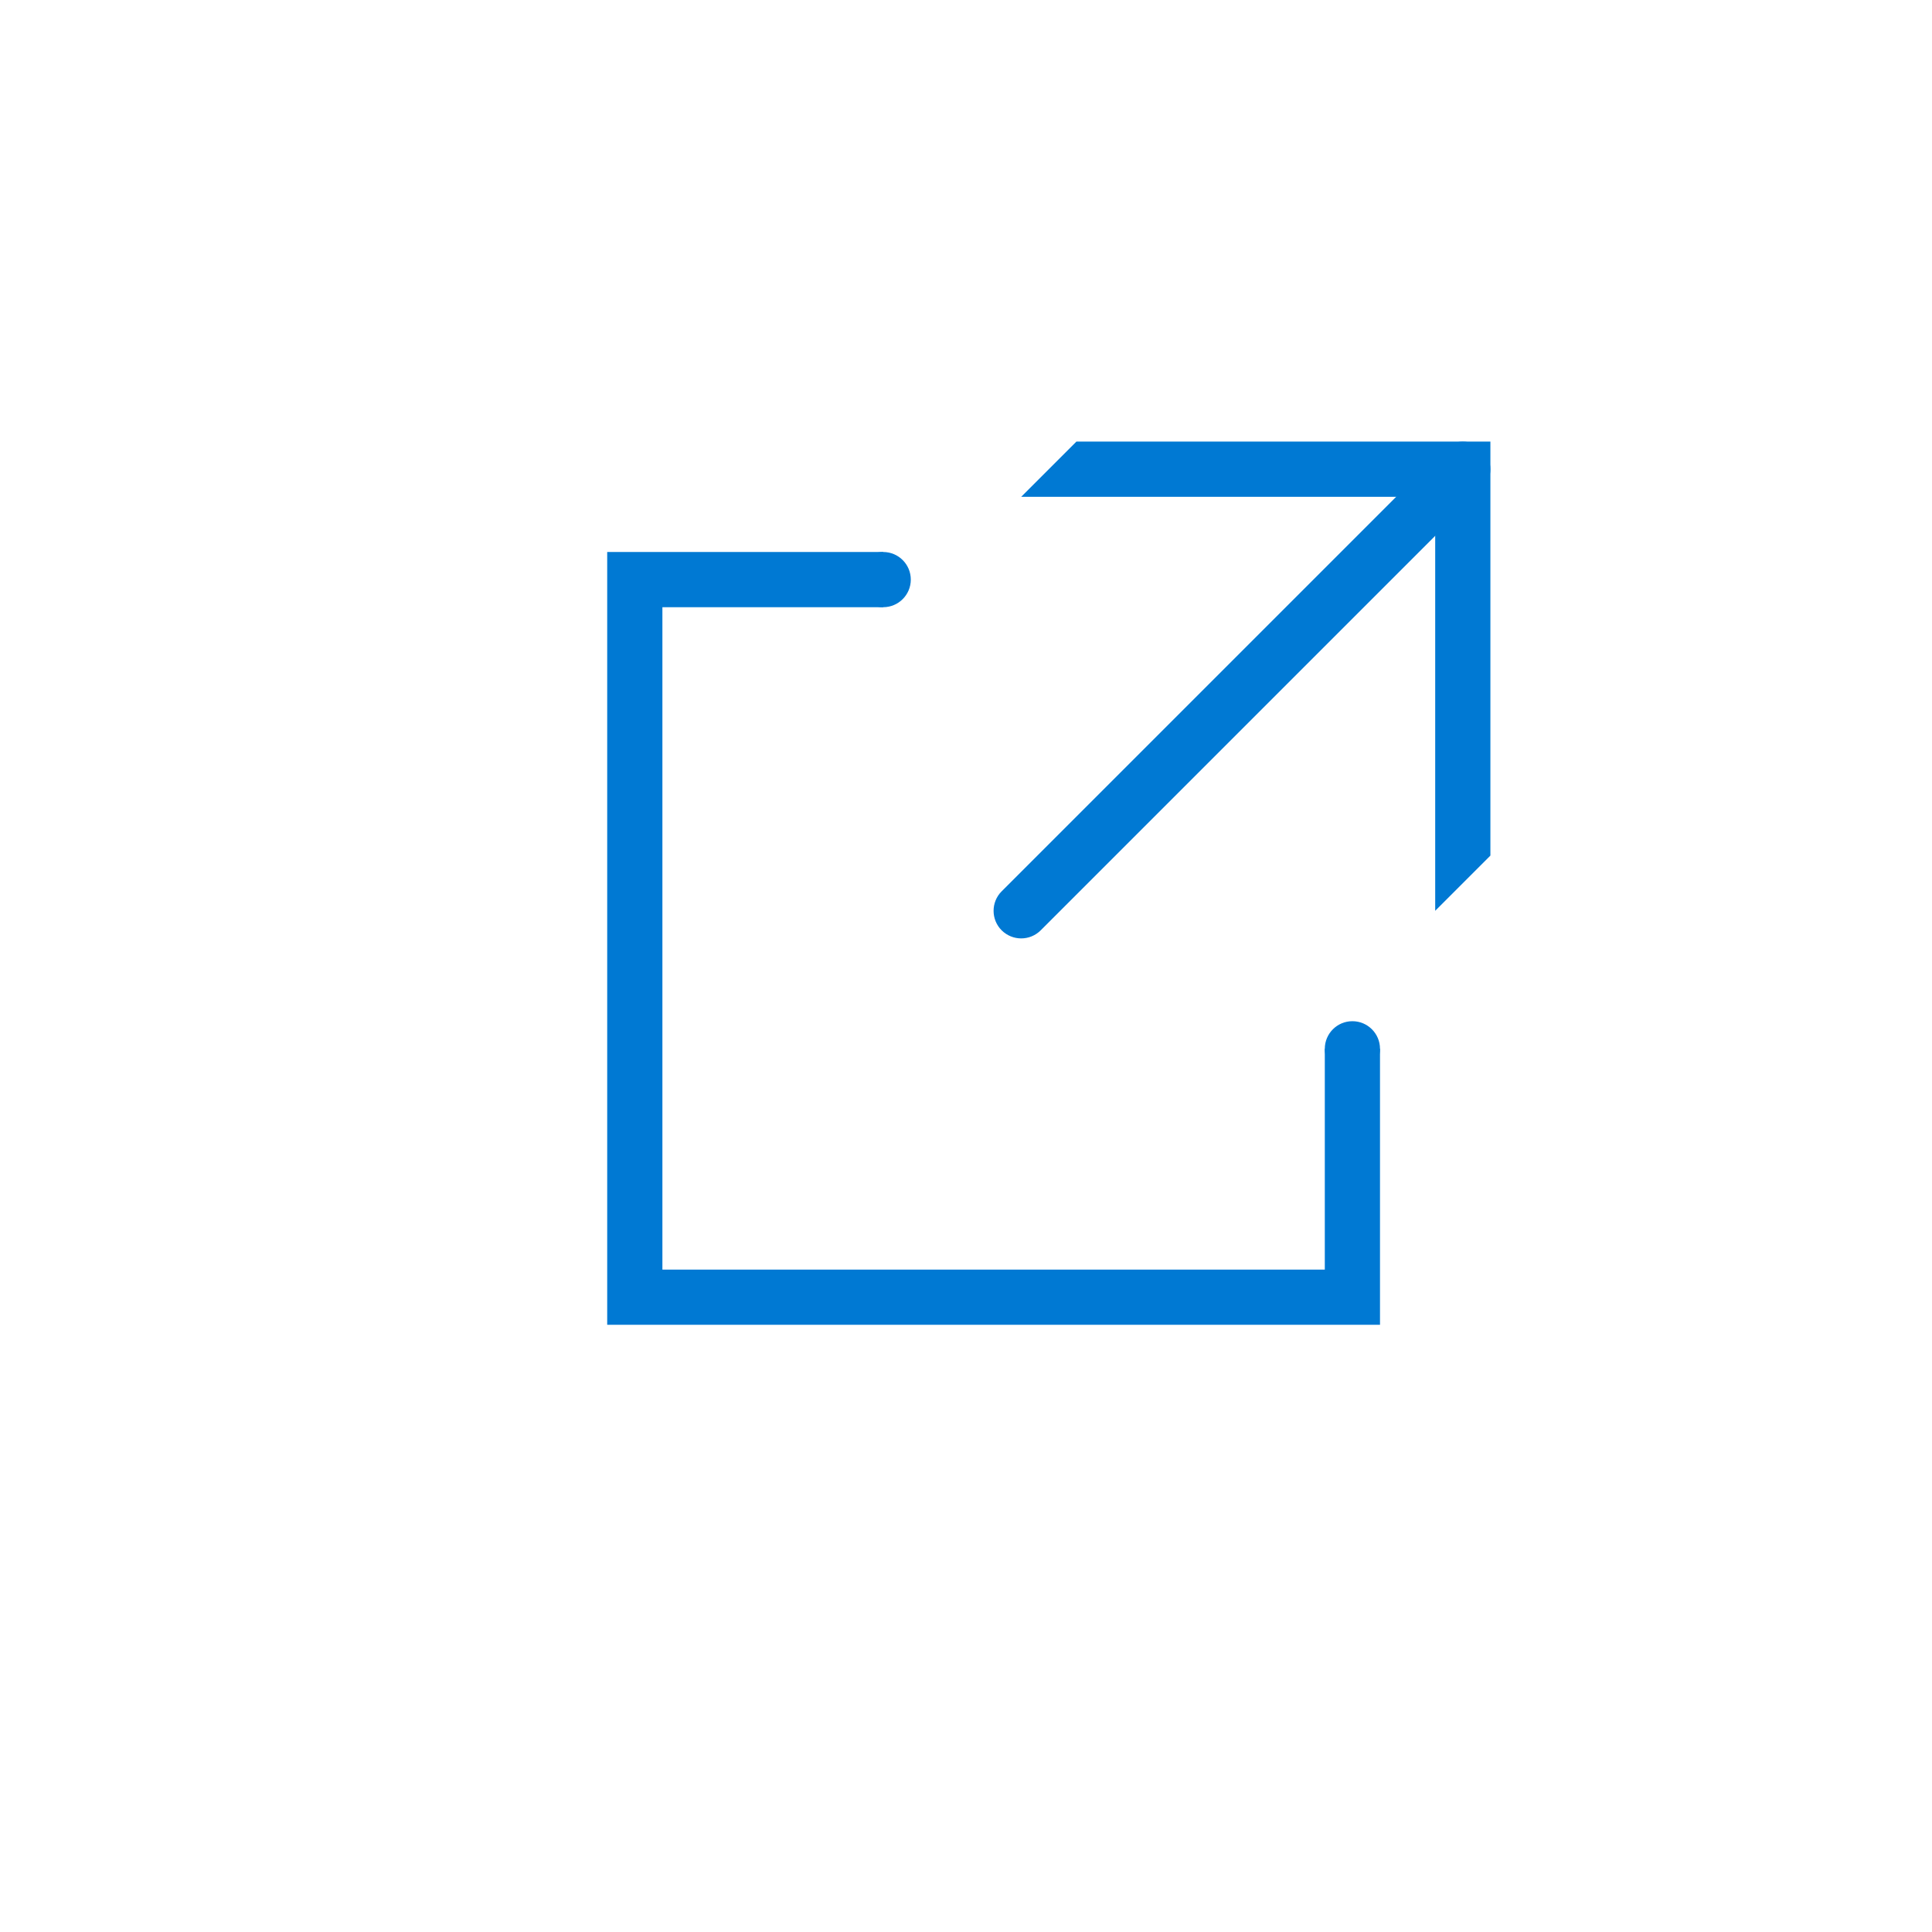 <svg version="1.1" id="Layer_1" xmlns="http://www.w3.org/2000/svg" xmlns:xlink="http://www.w3.org/1999/xlink" x="0px" y="0px"  width="35px" height="35px" viewBox="0 0 35 35" enable-background="new 0 0 35 35" xml:space="preserve"><circle cx="16" cy="10.5" r="0.5"/><circle cx="24.5" cy="19" r="0.5"/><path d="M18.5,17c-0.128,0-0.256-0.049-0.354-0.146c-0.195-0.195-0.195-0.512,0-0.707l8-8c0.195-0.195,0.512-0.195,0.707,0 s0.195,0.512,0,0.707l-8,8C18.756,16.951,18.628,17,18.5,17z"/><polygon points="18.5,9 26,9 26,16.5 27,15.5 27,8 19.5,8 "/><g> <defs>  <polygon id="SVGID_1_" points="16,19 16,10 11,10 11,24 25,24 25,19   "/> </defs> <clipPath id="SVGID_2_">  <use xlink:href="#SVGID_1_"  overflow="visible"/> </clipPath> <path clip-path="url(#SVGID_2_)" d="M24,11v12H12V11H24 M25,10H11v14h14V10L25,10z"/></g><style type="text/css">circle, ellipse, line, path, polygon, polyline, rect, text { fill: #0079d3; }</style></svg>
